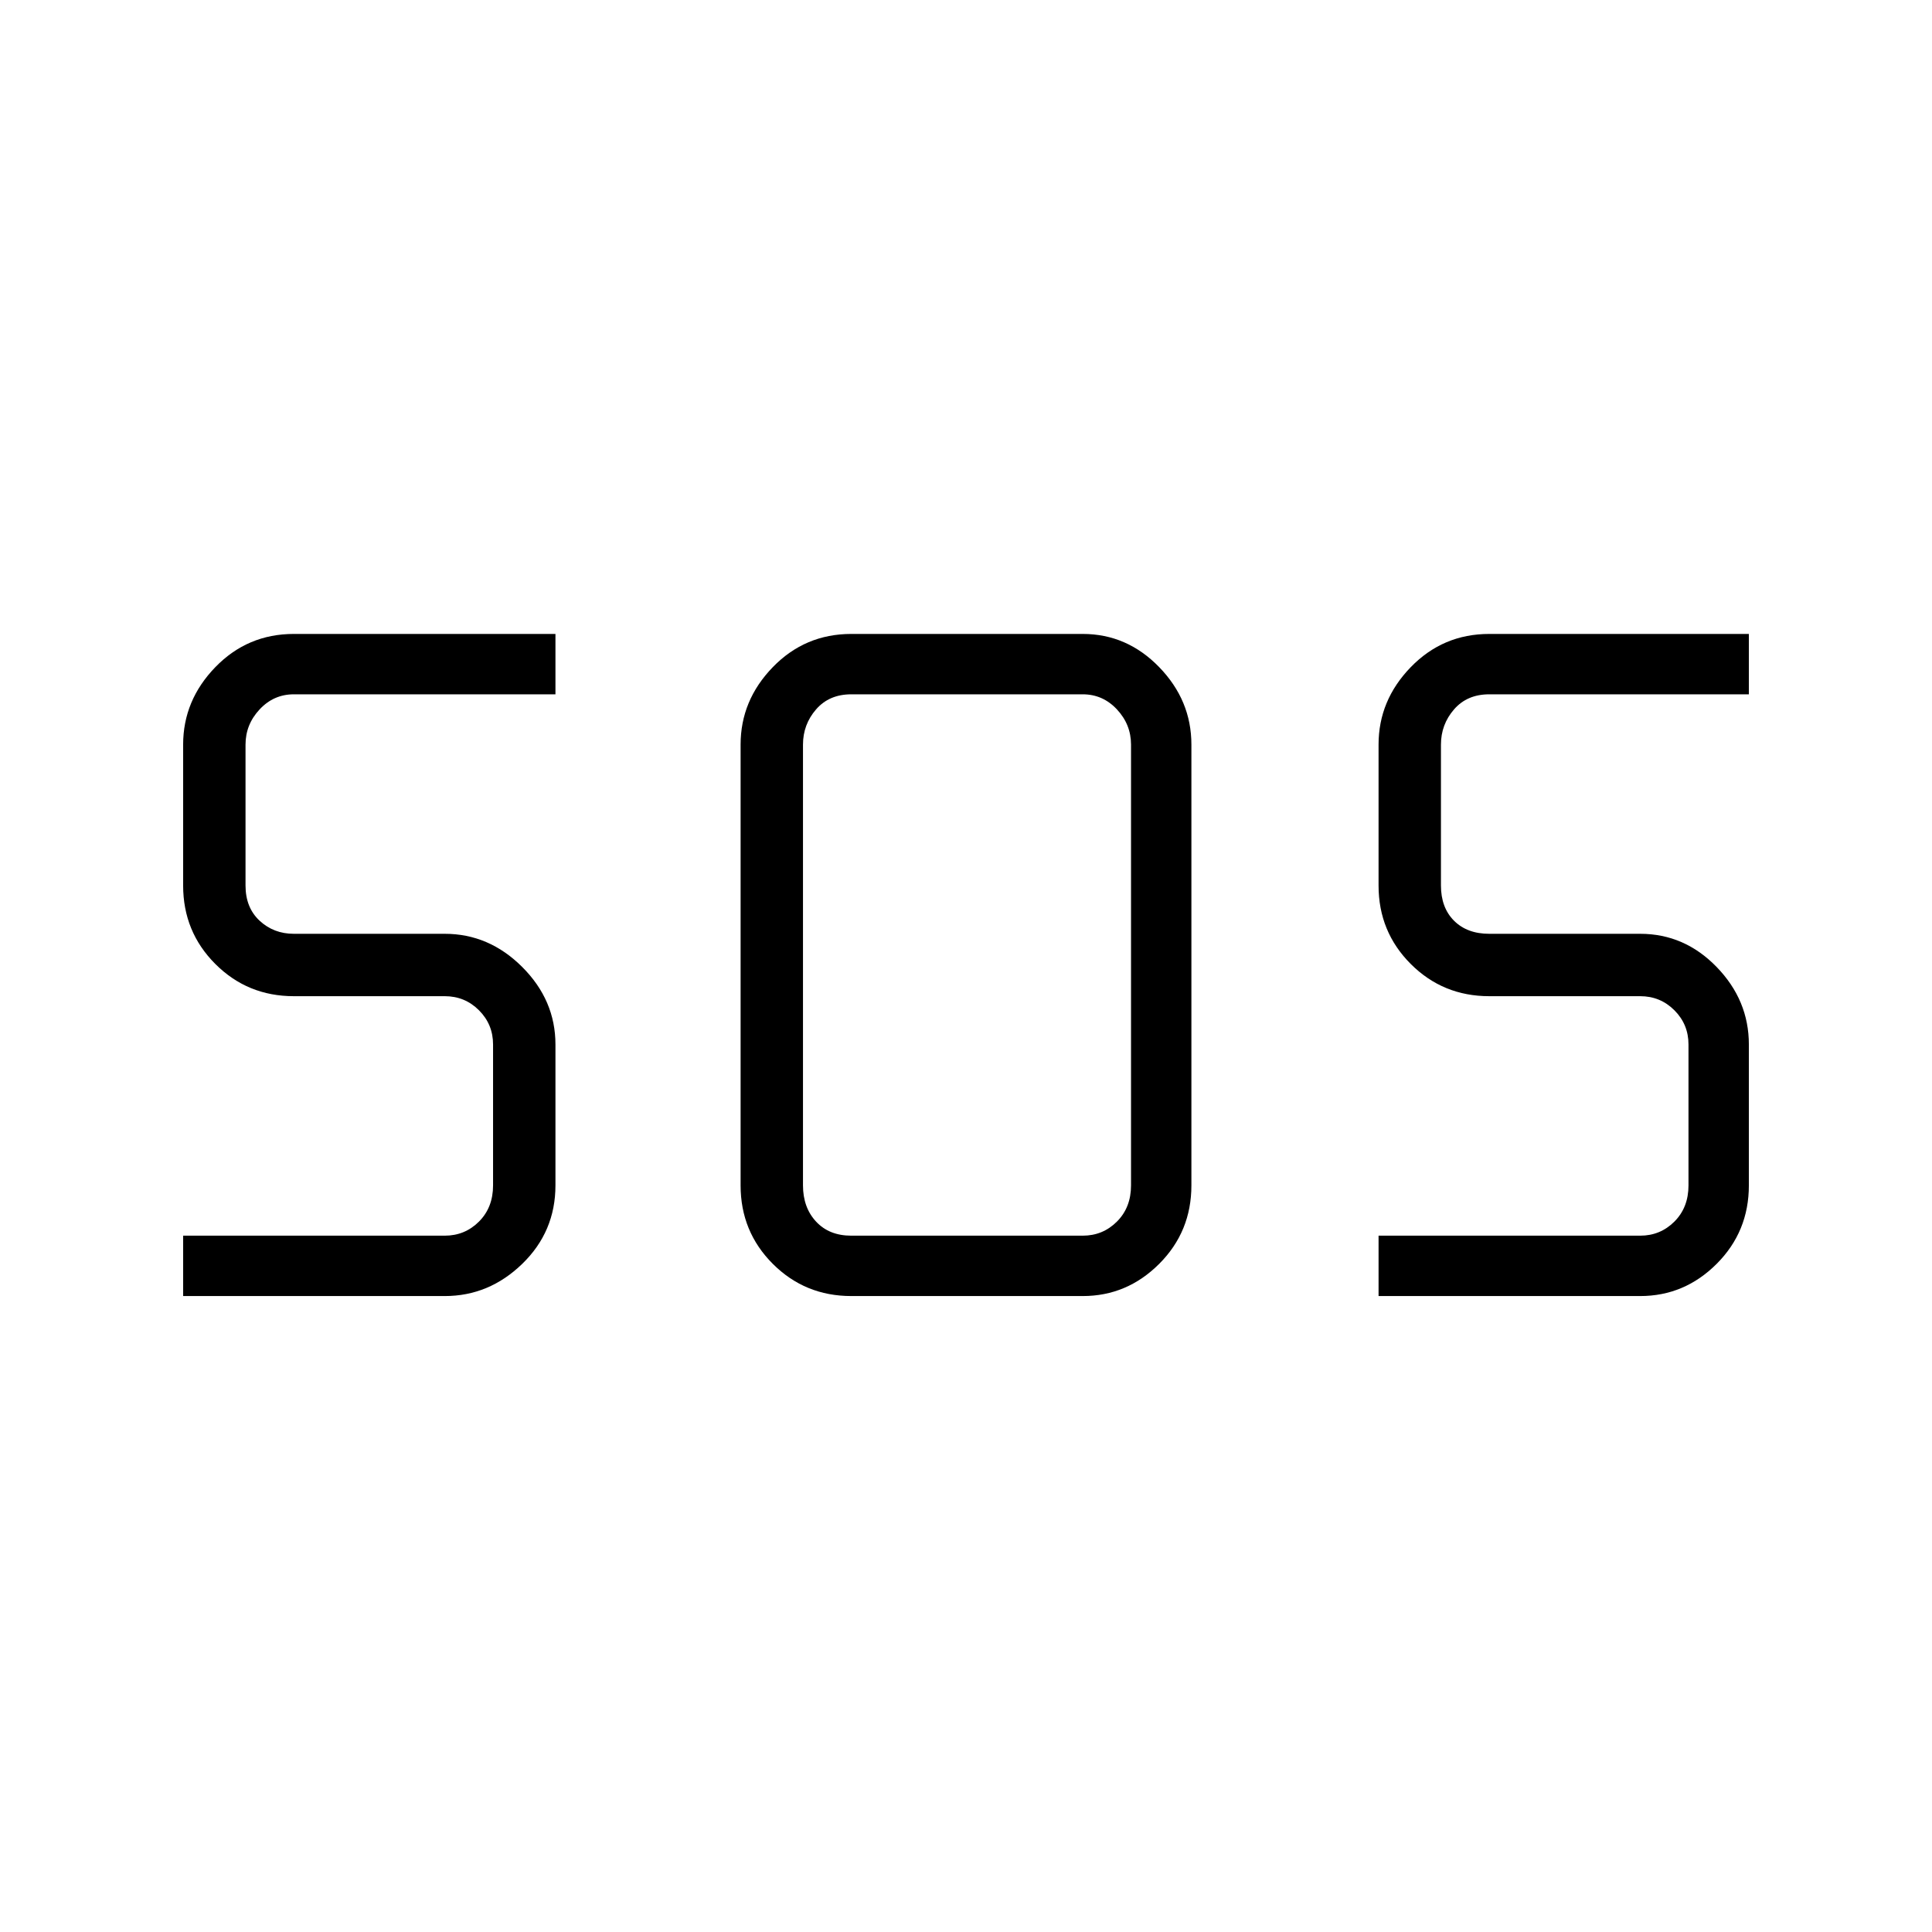 <svg xmlns="http://www.w3.org/2000/svg" height="48" width="48"><path d="M21.15 32.2q-1.15 0-1.95-.8t-.8-1.95V18.5q0-1.1.8-1.925t1.95-.825h5.75q1.1 0 1.9.825.8.825.8 1.925v10.95q0 1.15-.8 1.95t-1.9.8Zm-16.6 0v-1.5h6.5q.5 0 .85-.35t.35-.9v-3.5q0-.5-.35-.85t-.85-.35H7.3q-1.15 0-1.95-.8T4.55 22v-3.5q0-1.1.8-1.925t1.95-.825h6.5v1.5H7.3q-.5 0-.85.375t-.35.875V22q0 .55.35.875.35.325.85.325h3.75q1.1 0 1.925.825t.825 1.925v3.5q0 1.15-.825 1.95t-1.925.8Zm29.7 0v-1.5h6.5q.5 0 .85-.35t.35-.9v-3.5q0-.5-.35-.85t-.85-.35H37q-1.15 0-1.95-.8t-.8-1.95v-3.5q0-1.1.8-1.925T37 15.75h6.45v1.5H37q-.55 0-.875.375-.325.375-.325.875V22q0 .55.325.875.325.325.875.325h3.75q1.1 0 1.9.825.8.825.8 1.925v3.5q0 1.15-.8 1.95t-1.9.8Zm-13.1-1.5h5.75q.5 0 .85-.35t.35-.9V18.5q0-.5-.35-.875t-.85-.375h-5.75q-.55 0-.875.375-.325.375-.325.875v10.95q0 .55.325.9t.875.35Z"/></svg>